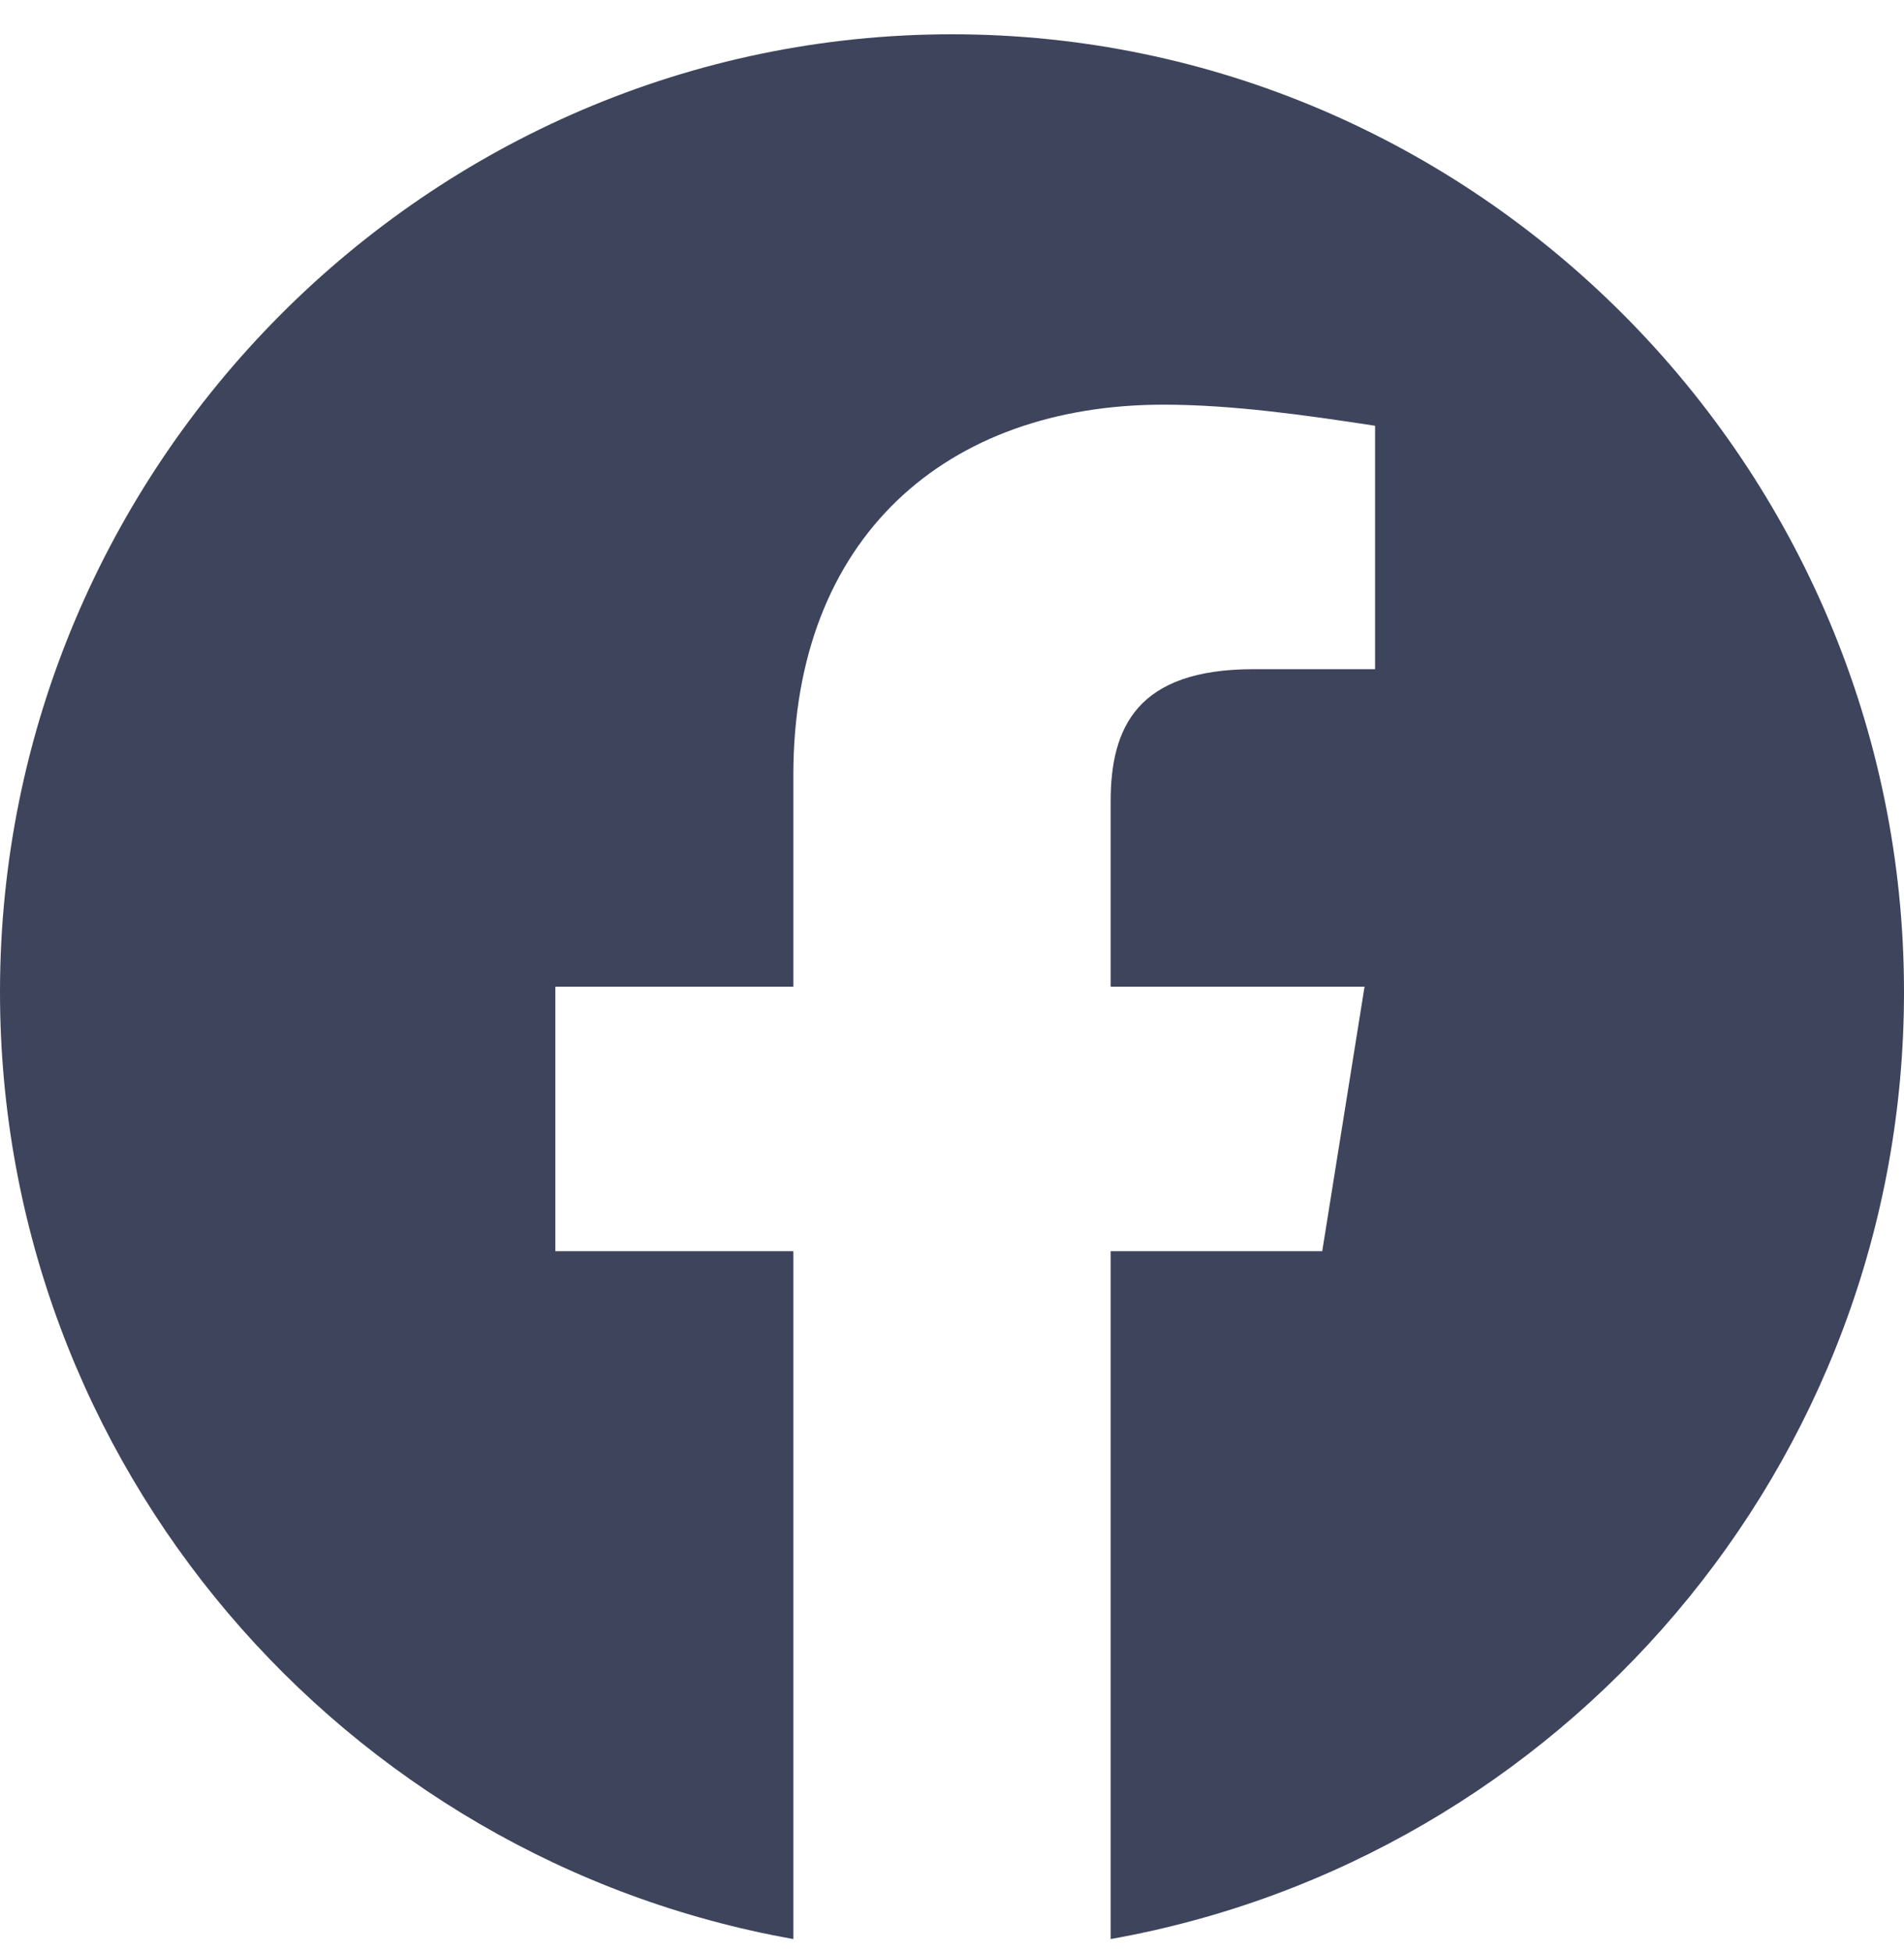 <svg xmlns="http://www.w3.org/2000/svg" width="40" height="41" viewBox="0 0 40 41" fill="none">
  <g clip-path="url(#clip0_2035_6589)">
    <path fill-rule="evenodd" clip-rule="evenodd" d="M0 20.831C0 30.775 7.222 39.043 16.667 40.72V26.275H11.667V20.72H16.667V16.275C16.667 11.275 19.888 8.498 24.445 8.498C25.888 8.498 27.445 8.72 28.888 8.941V14.053H26.333C23.888 14.053 23.333 15.275 23.333 16.831V20.72H28.667L27.778 26.275H23.333V40.72C32.778 39.043 40 30.776 40 20.831C40 9.77 31 0.72 20 0.72C9 0.72 0 9.77 0 20.831Z" fill="#3D445C"/>
  </g>
  <defs>
    <clipPath id="clip0_2035_6589">
      <rect width="40" height="40" fill="white" transform="translate(0 0.72)"/>
    </clipPath>
  </defs>
</svg>